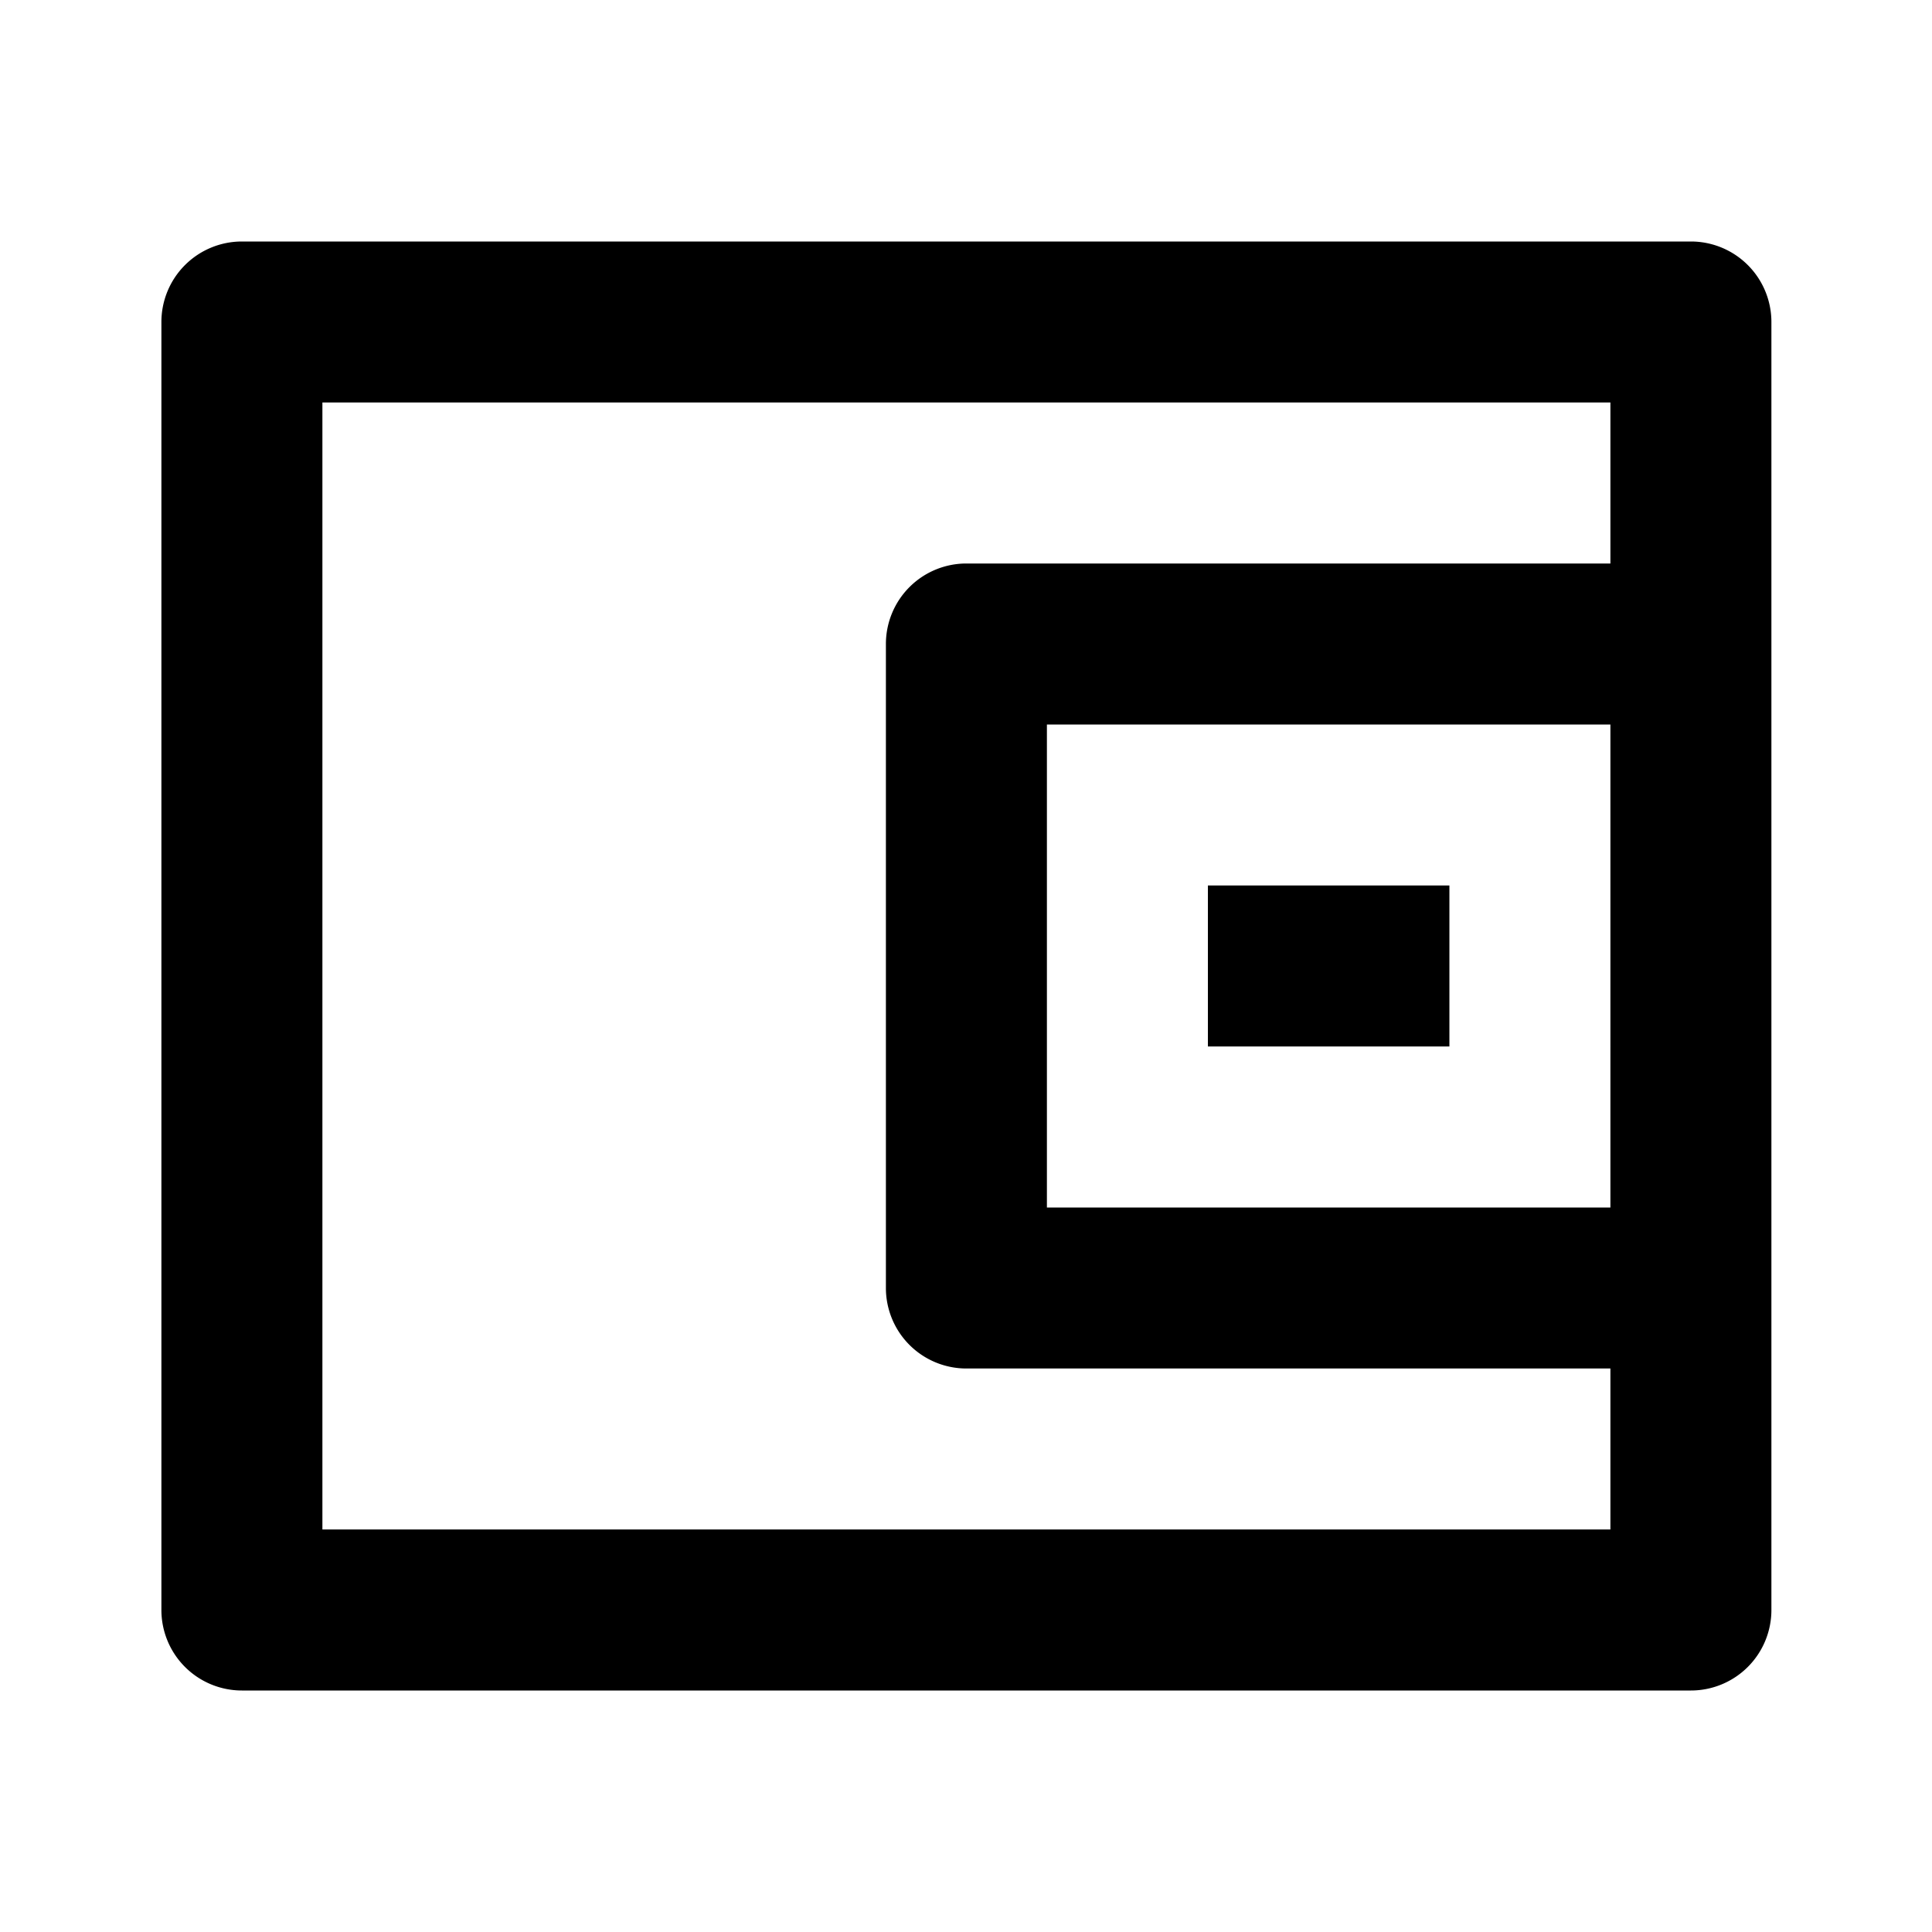 <svg viewBox="0 0 24 24" xmlns="http://www.w3.org/2000/svg">
  <path d="M20.005 7V5h-16v14h16v-2h-8a1 1 0 0 1-1-1V8a1 1 0 0 1 1-1h8Zm-17-4h18a1 1 0 0 1 1 1v16a1 1 0 0 1-1 1h-18a1 1 0 0 1-1-1V4a1 1 0 0 1 1-1Zm10 6v6h7V9h-7Zm2 2h3v2h-3v-2Z"/>
</svg>
